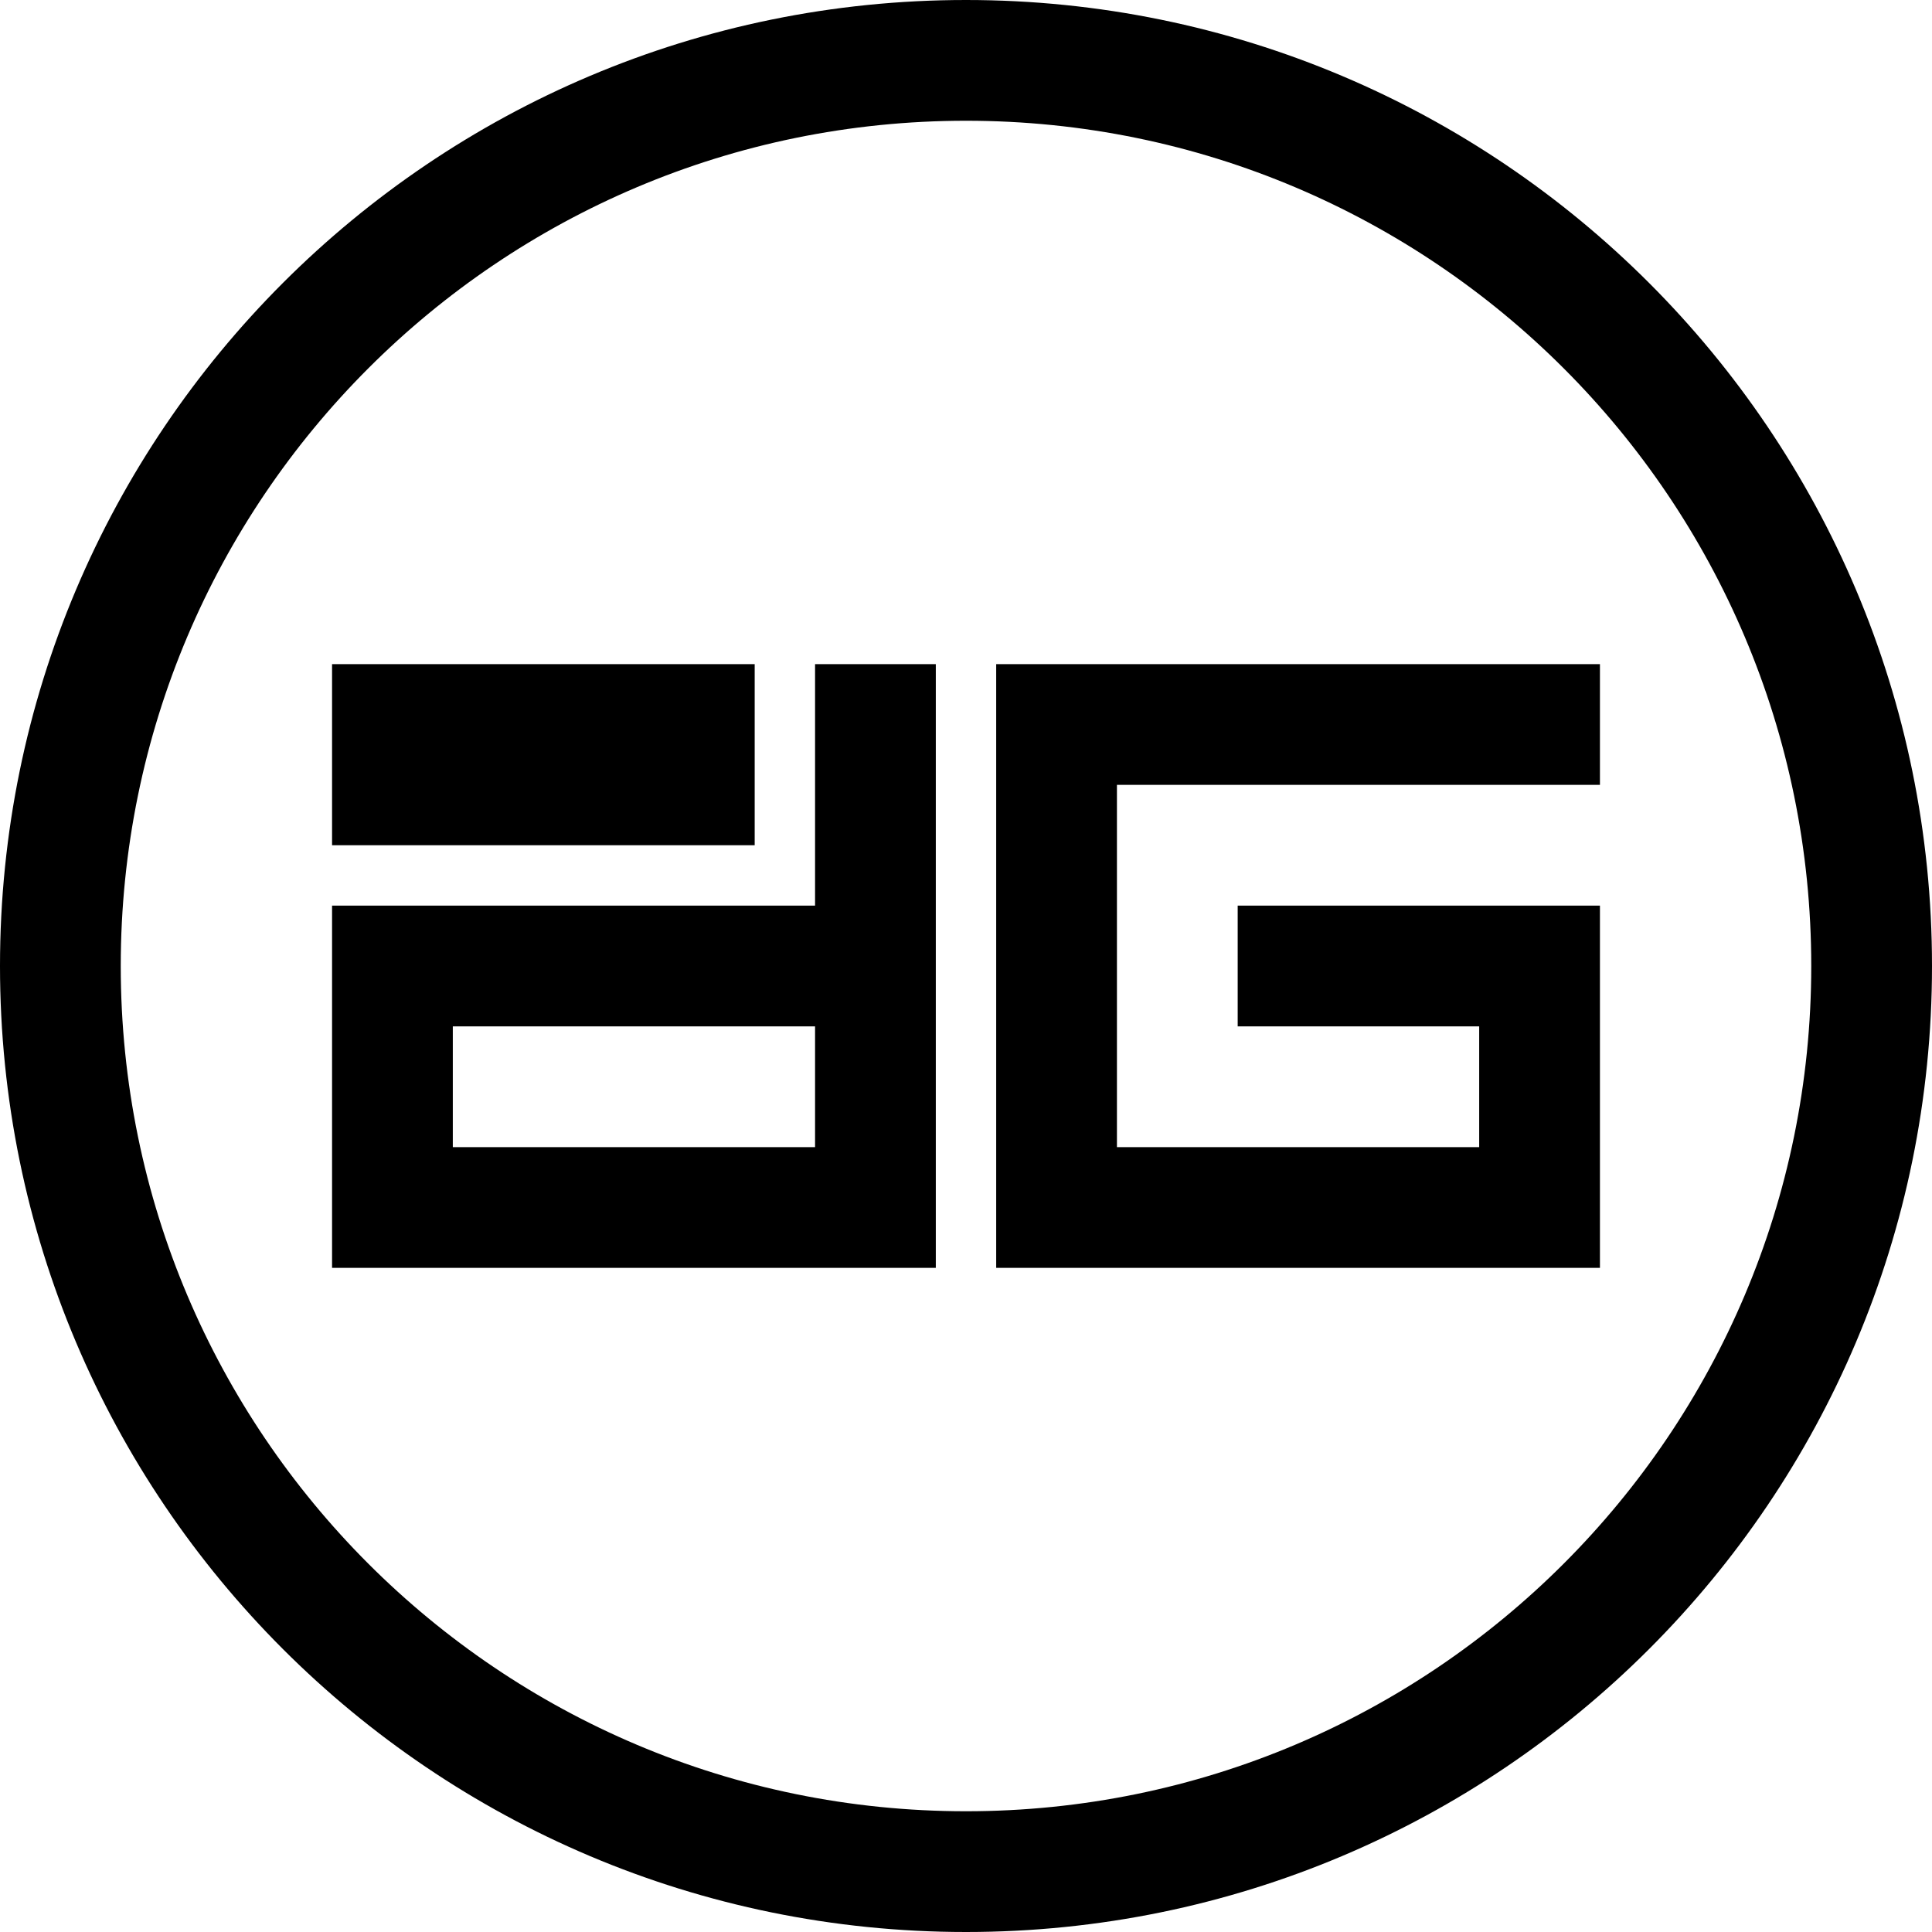 <svg xmlns="http://www.w3.org/2000/svg" width="32" height="32" viewBox="0 0 32 32">
  <path fill-rule="evenodd" d="M16,32 C7.163,32 0,24.837 0,16 C0,7.163 7.163,0 16,0 C24.837,0 32,7.163 32,16 C32,24.837 24.837,32 16,32 Z M16,30 C23.732,30 30,23.732 30,16 C30,8.268 23.732,2 16,2 C8.268,2 2,8.268 2,16 C2,23.732 8.268,30 16,30 Z M5.5,11 L15.5,11 L15.5,21 L5.5,21 L5.5,11 Z M12.5,14 L5.5,14 L5.5,15 L13.5,15 L13.5,11 L12.5,11 L12.5,14 Z M7.5,17 L7.5,19 L13.5,19 L13.5,17 L7.5,17 Z M26.5,13 L18.5,13 L18.5,19 L24.5,19 L24.5,17 L20.5,17 L20.5,15 L26.5,15 L26.5,21 L16.5,21 L16.5,11 L26.5,11 L26.5,13 Z"/>
</svg>
